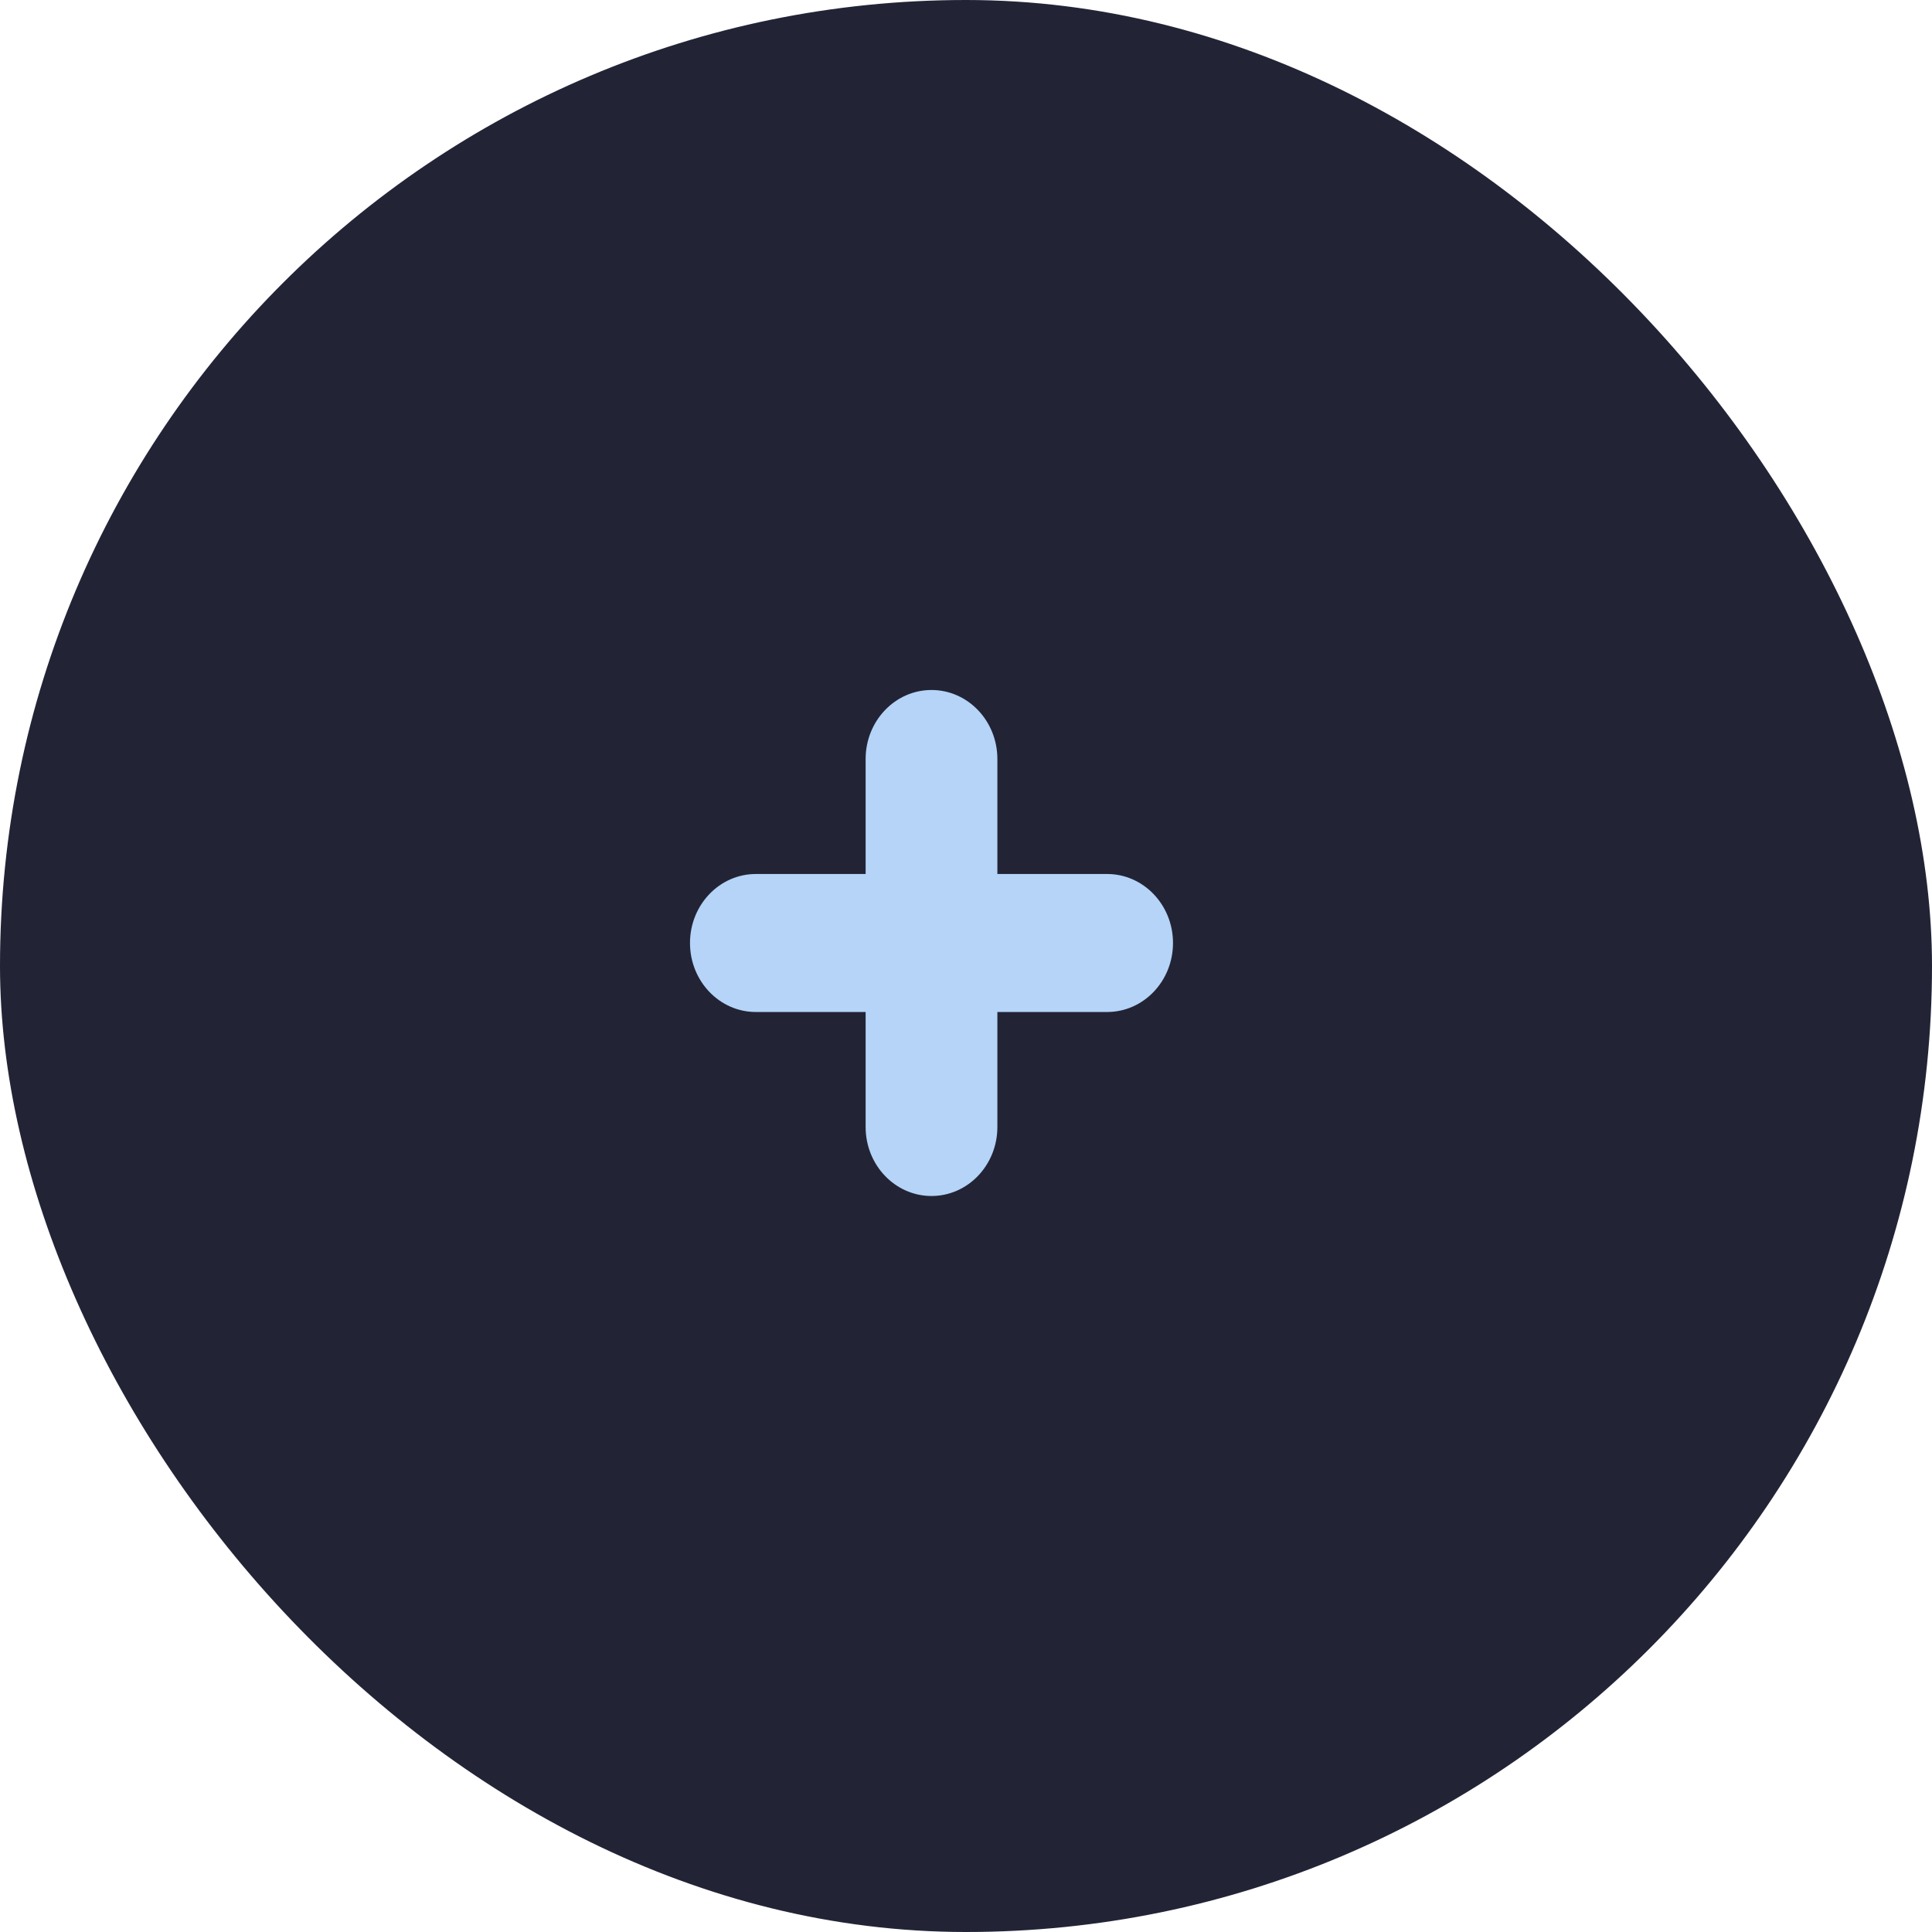 <svg width="84" height="84" viewBox="0 0 84 84" fill="none" xmlns="http://www.w3.org/2000/svg">
<rect width="84" height="84" rx="42" fill="#222436"/>
<path d="M30 41C30 39.343 31.282 38 32.864 38H48.136C49.718 38 51 39.343 51 41C51 42.657 49.718 44 48.136 44H32.864C31.282 44 30 42.657 30 41Z" fill="#B5D4F7"/>
<path d="M40.5 30C42.081 30 43.364 31.343 43.364 33L43.364 49C43.364 50.657 42.081 52 40.5 52C38.919 52 37.636 50.657 37.636 49L37.636 33C37.636 31.343 38.919 30 40.5 30Z" fill="#B5D4F7"/>
</svg>
